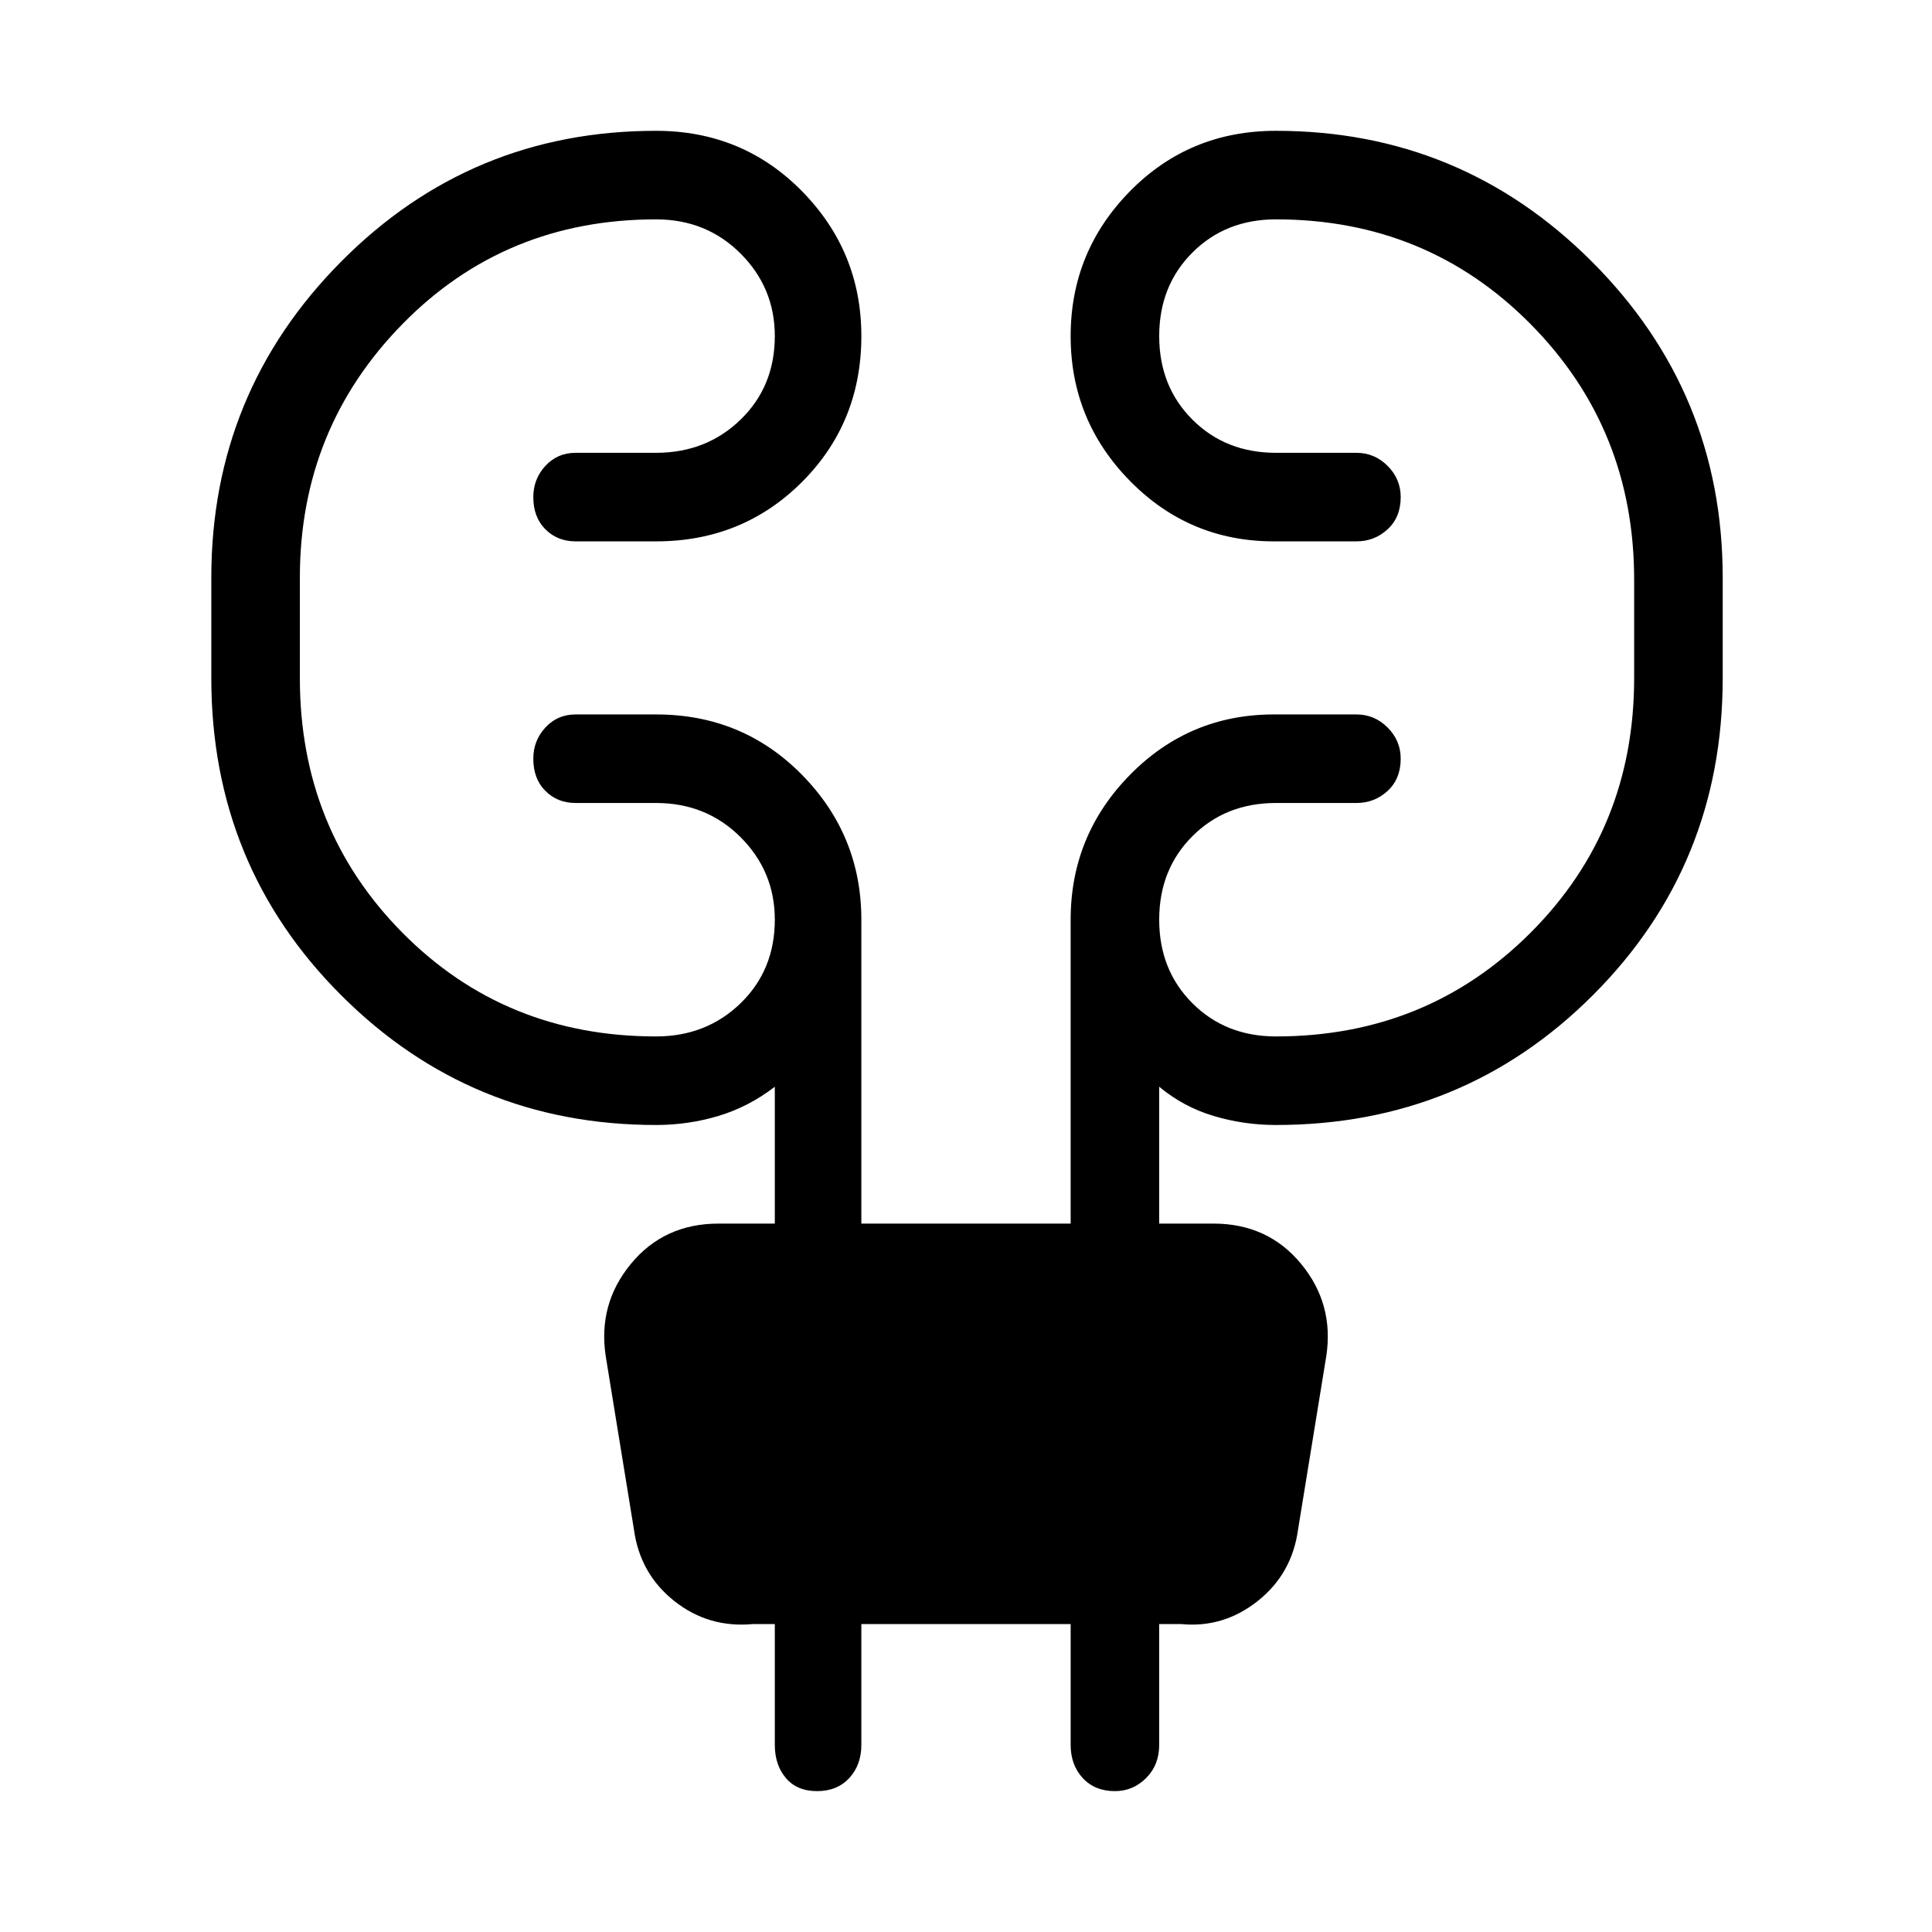 <svg xmlns="http://www.w3.org/2000/svg" height="48" width="48"><path d="M21.4 40.35v3q0 .5-.3.825-.3.325-.8.325t-.775-.325q-.275-.325-.275-.825v-3h-.55q-1.1.1-1.95-.575-.85-.675-1-1.775l-.7-4.3q-.2-1.3.625-2.3.825-1 2.175-1h1.4V27q-.65.5-1.4.725-.75.225-1.55.225-4.6 0-7.825-3.225Q5.25 21.5 5.25 16.85v-2.5q0-4.6 3.225-7.85T16.3 3.25q2.15 0 3.625 1.5t1.475 3.6q0 2.15-1.475 3.625T16.3 13.45h-2q-.45 0-.75-.3t-.3-.8q0-.45.3-.775t.75-.325h2q1.25 0 2.1-.825.85-.825.85-2.075 0-1.2-.85-2.05-.85-.85-2.1-.85-3.75 0-6.3 2.6t-2.55 6.3v2.5q0 3.75 2.55 6.325t6.3 2.575q1.25 0 2.1-.825.85-.825.85-2.075 0-1.2-.85-2.05-.85-.85-2.1-.85h-2q-.45 0-.75-.3t-.3-.8q0-.45.3-.775t.75-.325h2q2.15 0 3.625 1.5t1.475 3.6v7.55h5.2v-7.55q0-2.1 1.475-3.6t3.575-1.5h2.05q.45 0 .775.325t.325.775q0 .5-.325.8-.325.3-.775.3h-2q-1.25 0-2.075.825-.825.825-.825 2.075 0 1.25.825 2.075.825.825 2.075.825 3.75 0 6.325-2.575T40.6 16.85V14.4q0-3.75-2.575-6.35-2.575-2.6-6.325-2.6-1.25 0-2.075.825Q28.8 7.1 28.8 8.35q0 1.25.825 2.075.825.825 2.075.825h2q.45 0 .775.325t.325.775q0 .5-.325.8-.325.3-.775.3h-2.05q-2.1 0-3.575-1.5T26.6 8.35q0-2.1 1.475-3.6t3.625-1.5q4.6 0 7.85 3.25t3.25 7.85v2.5q0 4.65-3.225 7.875Q36.35 27.95 31.7 27.95q-.8 0-1.55-.225T28.8 27v3.4h1.35q1.35 0 2.175 1 .825 1 .625 2.3l-.7 4.3q-.15 1.1-1 1.775-.85.675-1.9.575h-.55v3q0 .5-.325.825-.325.325-.775.325-.5 0-.8-.325-.3-.325-.3-.825v-3Z"/></svg>